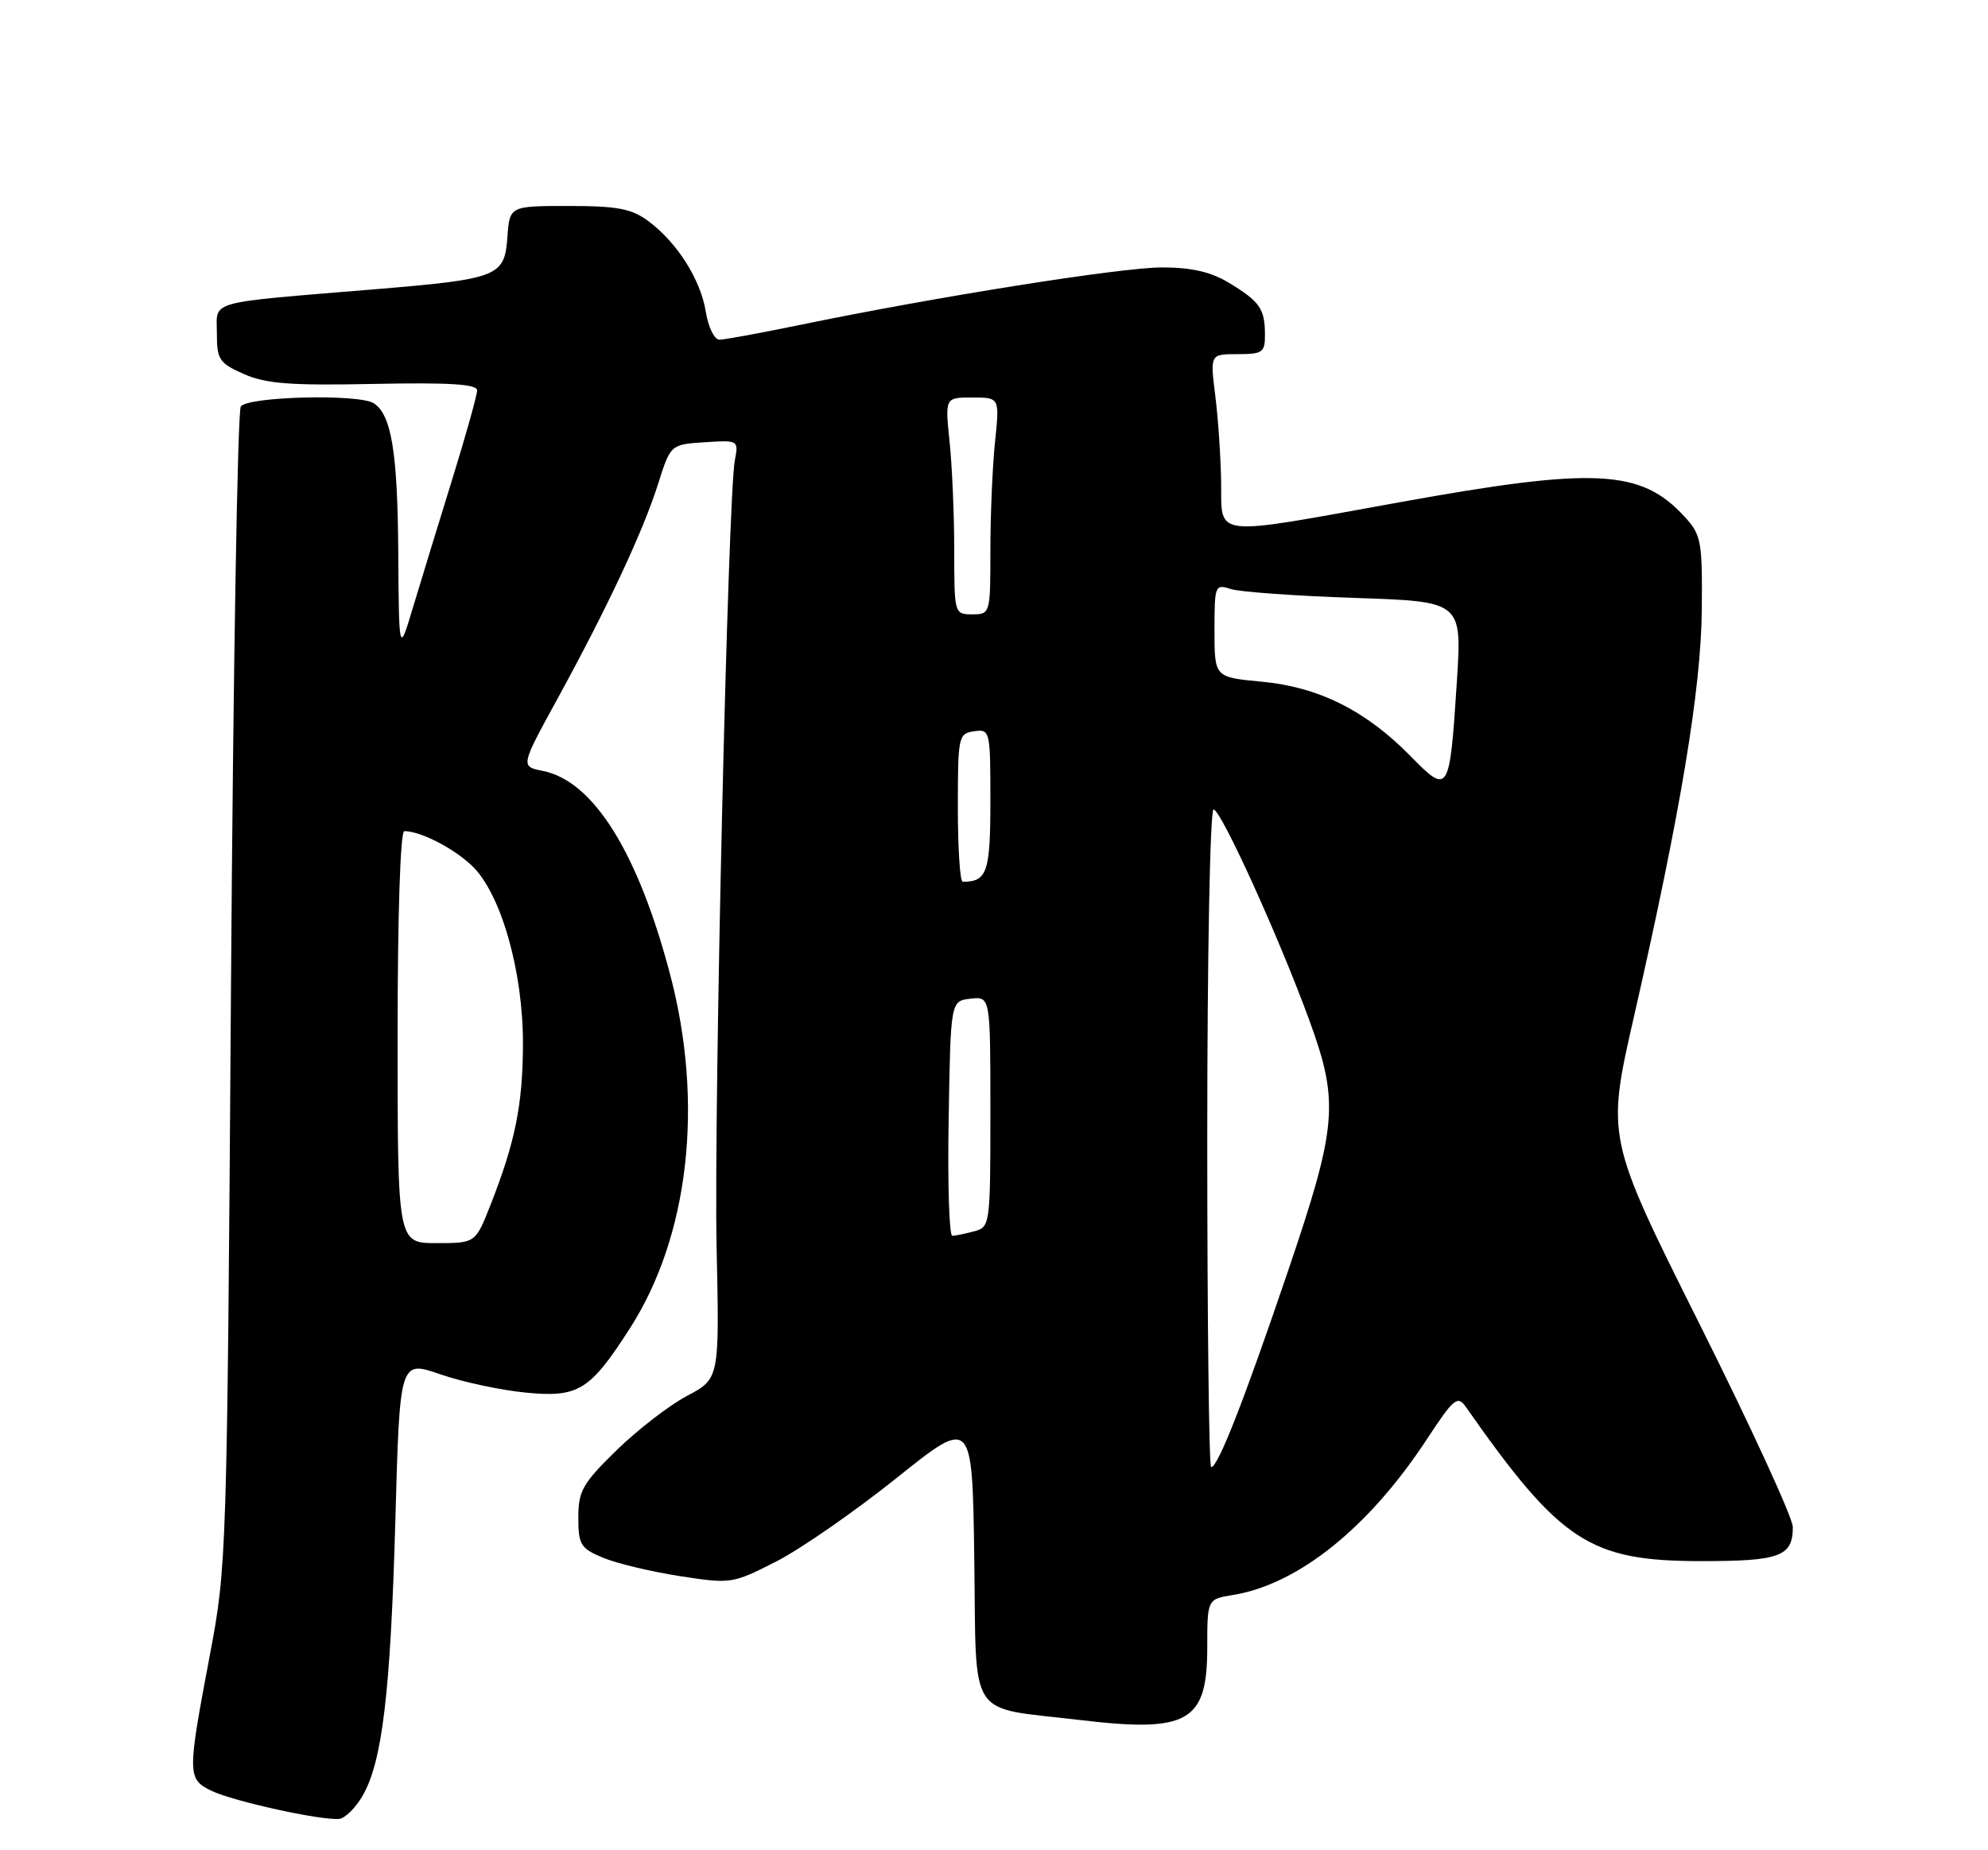<?xml version="1.0" encoding="UTF-8" standalone="no"?>
<!DOCTYPE svg PUBLIC "-//W3C//DTD SVG 1.1//EN" "http://www.w3.org/Graphics/SVG/1.1/DTD/svg11.dtd" >
<svg xmlns="http://www.w3.org/2000/svg" xmlns:xlink="http://www.w3.org/1999/xlink" version="1.1" viewBox="0 0 275 256">
 <g >
 <path fill="currentColor"
d=" M 50.14 248.50 C 52.88 243.79 54.02 234.24 54.69 210.36 C 55.30 188.21 55.30 188.21 60.90 190.15 C 63.98 191.22 69.33 192.36 72.78 192.69 C 80.01 193.39 81.62 192.39 87.13 183.80 C 95.31 171.06 97.40 152.69 92.71 134.88 C 88.26 117.95 82.09 108.07 75.11 106.67 C 71.99 106.05 71.99 106.05 77.07 96.77 C 83.99 84.13 88.94 73.57 91.02 67.00 C 92.76 61.50 92.76 61.50 97.47 61.19 C 102.15 60.89 102.18 60.90 101.65 63.69 C 100.69 68.67 98.72 153.90 99.13 172.63 C 99.52 190.76 99.52 190.76 95.05 193.13 C 92.59 194.43 88.20 197.82 85.29 200.66 C 80.59 205.25 80.00 206.29 80.00 209.96 C 80.00 213.73 80.31 214.23 83.41 215.53 C 85.29 216.31 90.07 217.46 94.02 218.07 C 101.11 219.17 101.31 219.14 107.36 216.06 C 110.74 214.34 118.22 209.14 124.00 204.52 C 134.50 196.11 134.50 196.11 134.77 215.59 C 135.09 238.33 133.64 236.11 149.34 237.98 C 164.35 239.77 167.00 238.27 167.00 227.98 C 167.00 221.26 167.00 221.26 170.58 220.68 C 179.57 219.22 189.36 211.36 197.34 199.19 C 201.12 193.44 201.62 193.03 202.78 194.68 C 215.90 213.39 219.89 216.00 235.41 216.00 C 246.25 216.00 248.00 215.34 248.00 211.29 C 248.00 210.02 242.19 197.38 235.10 183.20 C 222.20 157.41 222.20 157.41 226.04 140.60 C 232.48 112.35 235.31 95.38 235.41 84.34 C 235.49 74.83 235.34 74.00 233.00 71.46 C 226.98 64.92 220.65 64.60 193.57 69.50 C 167.36 74.24 169.02 74.43 168.92 66.75 C 168.87 63.31 168.51 57.91 168.11 54.75 C 167.39 49.00 167.39 49.00 171.20 49.00 C 174.68 49.00 175.00 48.77 174.98 46.25 C 174.97 42.72 174.26 41.71 170.00 39.13 C 167.52 37.62 164.84 37.01 160.78 37.00 C 155.09 37.00 129.52 41.06 110.64 44.96 C 105.22 46.08 100.21 47.00 99.52 47.00 C 98.82 47.00 97.98 45.28 97.64 43.17 C 96.93 38.70 93.67 33.55 89.68 30.59 C 87.36 28.87 85.41 28.50 78.68 28.50 C 70.50 28.50 70.50 28.50 70.19 32.80 C 69.80 38.28 68.96 38.60 51.78 40.03 C 28.26 41.98 30.00 41.50 30.00 46.11 C 30.00 49.76 30.32 50.24 33.75 51.76 C 36.79 53.10 40.21 53.36 51.75 53.12 C 62.17 52.91 66.00 53.15 66.00 54.01 C 66.00 54.66 64.45 60.21 62.55 66.34 C 60.65 72.48 58.22 80.42 57.14 84.00 C 55.19 90.50 55.19 90.50 55.09 76.32 C 55.00 62.54 54.14 57.35 51.69 55.79 C 49.62 54.47 34.21 54.86 33.31 56.25 C 32.86 56.94 32.25 93.27 31.95 137.00 C 31.41 215.25 31.36 216.70 29.03 229.00 C 25.89 245.59 25.90 246.15 29.28 247.79 C 32.28 249.24 44.58 251.94 46.95 251.66 C 47.74 251.57 49.18 250.14 50.14 248.50 Z  M 167.00 157.50 C 167.00 132.30 167.39 112.00 167.87 112.00 C 168.89 112.00 176.96 129.77 181.12 141.17 C 185.27 152.55 185.00 155.77 178.09 176.10 C 172.02 193.97 168.48 203.00 167.54 203.00 C 167.24 203.00 167.00 182.53 167.00 157.50 Z  M 55.00 143.50 C 55.00 126.49 55.38 115.00 55.93 115.00 C 58.16 115.00 62.71 117.33 65.29 119.79 C 69.30 123.61 72.38 134.43 72.34 144.50 C 72.31 152.90 71.26 158.05 67.84 166.75 C 65.77 172.00 65.77 172.00 60.38 172.00 C 55.00 172.00 55.00 172.00 55.00 143.50 Z  M 131.23 154.75 C 131.50 138.50 131.50 138.50 134.25 138.18 C 137.00 137.87 137.00 137.87 137.00 153.82 C 137.00 169.51 136.96 169.78 134.75 170.37 C 133.51 170.70 132.15 170.98 131.73 170.99 C 131.30 170.99 131.07 163.69 131.23 154.75 Z  M 132.50 111.75 C 132.50 101.88 132.58 101.49 134.75 101.18 C 136.95 100.87 137.00 101.06 137.00 110.82 C 137.00 120.69 136.55 122.01 133.17 122.00 C 132.80 122.00 132.50 117.38 132.50 111.75 Z  M 195.11 104.61 C 188.93 98.31 182.42 95.06 174.55 94.32 C 168.00 93.71 168.00 93.71 168.00 87.24 C 168.00 80.98 168.07 80.79 170.25 81.50 C 171.49 81.90 179.19 82.45 187.37 82.73 C 202.24 83.22 202.24 83.22 201.53 94.28 C 200.52 109.84 200.41 110.01 195.11 104.61 Z  M 132.00 76.15 C 132.00 71.28 131.71 64.53 131.36 61.15 C 130.72 55.00 130.72 55.00 134.50 55.00 C 138.28 55.00 138.28 55.00 137.64 61.15 C 137.29 64.53 137.00 71.28 137.00 76.15 C 137.00 84.92 136.98 85.00 134.50 85.00 C 132.02 85.00 132.00 84.92 132.00 76.15 Z "/>
</g>
</svg>